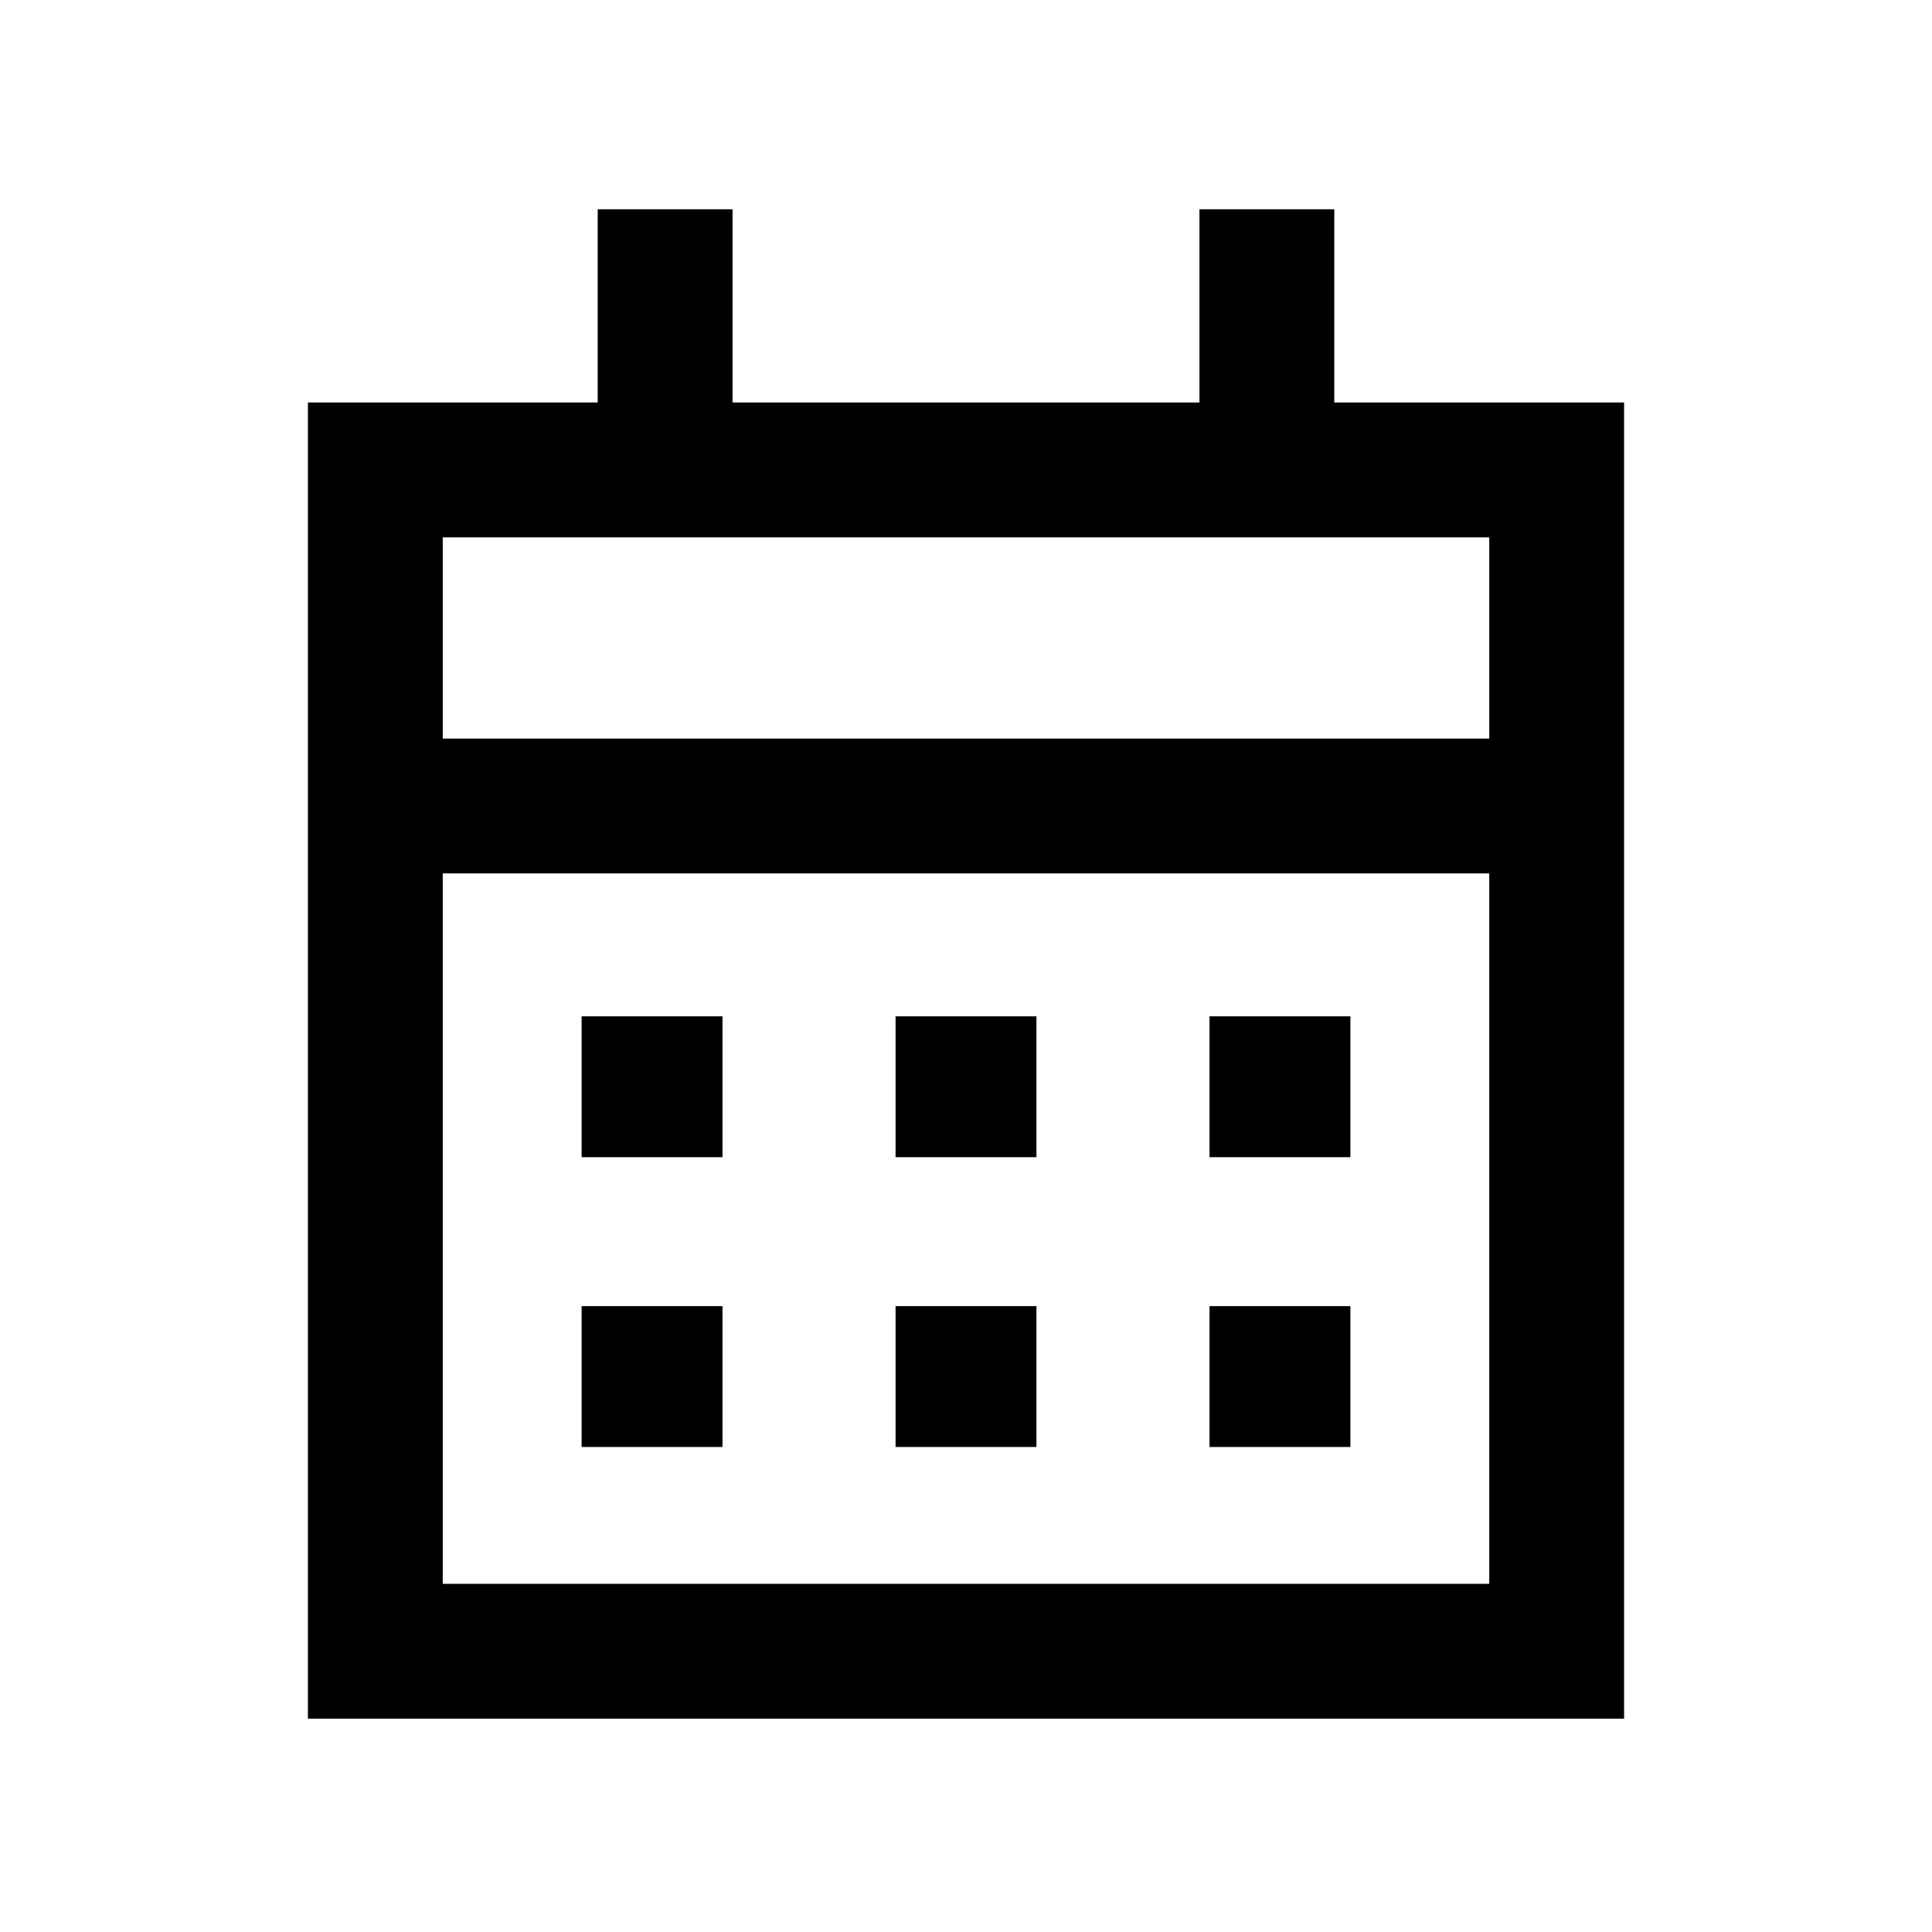 <svg xmlns="http://www.w3.org/2000/svg" height="20" viewBox="0 -960 960 960" width="20"><path d="M445-385v-70h70v70h-70Zm-156 0v-70h70v70h-70Zm312 0v-70h70v70h-70ZM445-241v-70h70v70h-70Zm-156 0v-70h70v70h-70Zm312 0v-70h70v70h-70ZM153-106v-654h144v-96h67v96h232v-96h67v96h144v654H153Zm67-67h520v-353H220v353Zm0-420h520v-100H220v100Zm0 0v-100 100Z"/></svg>